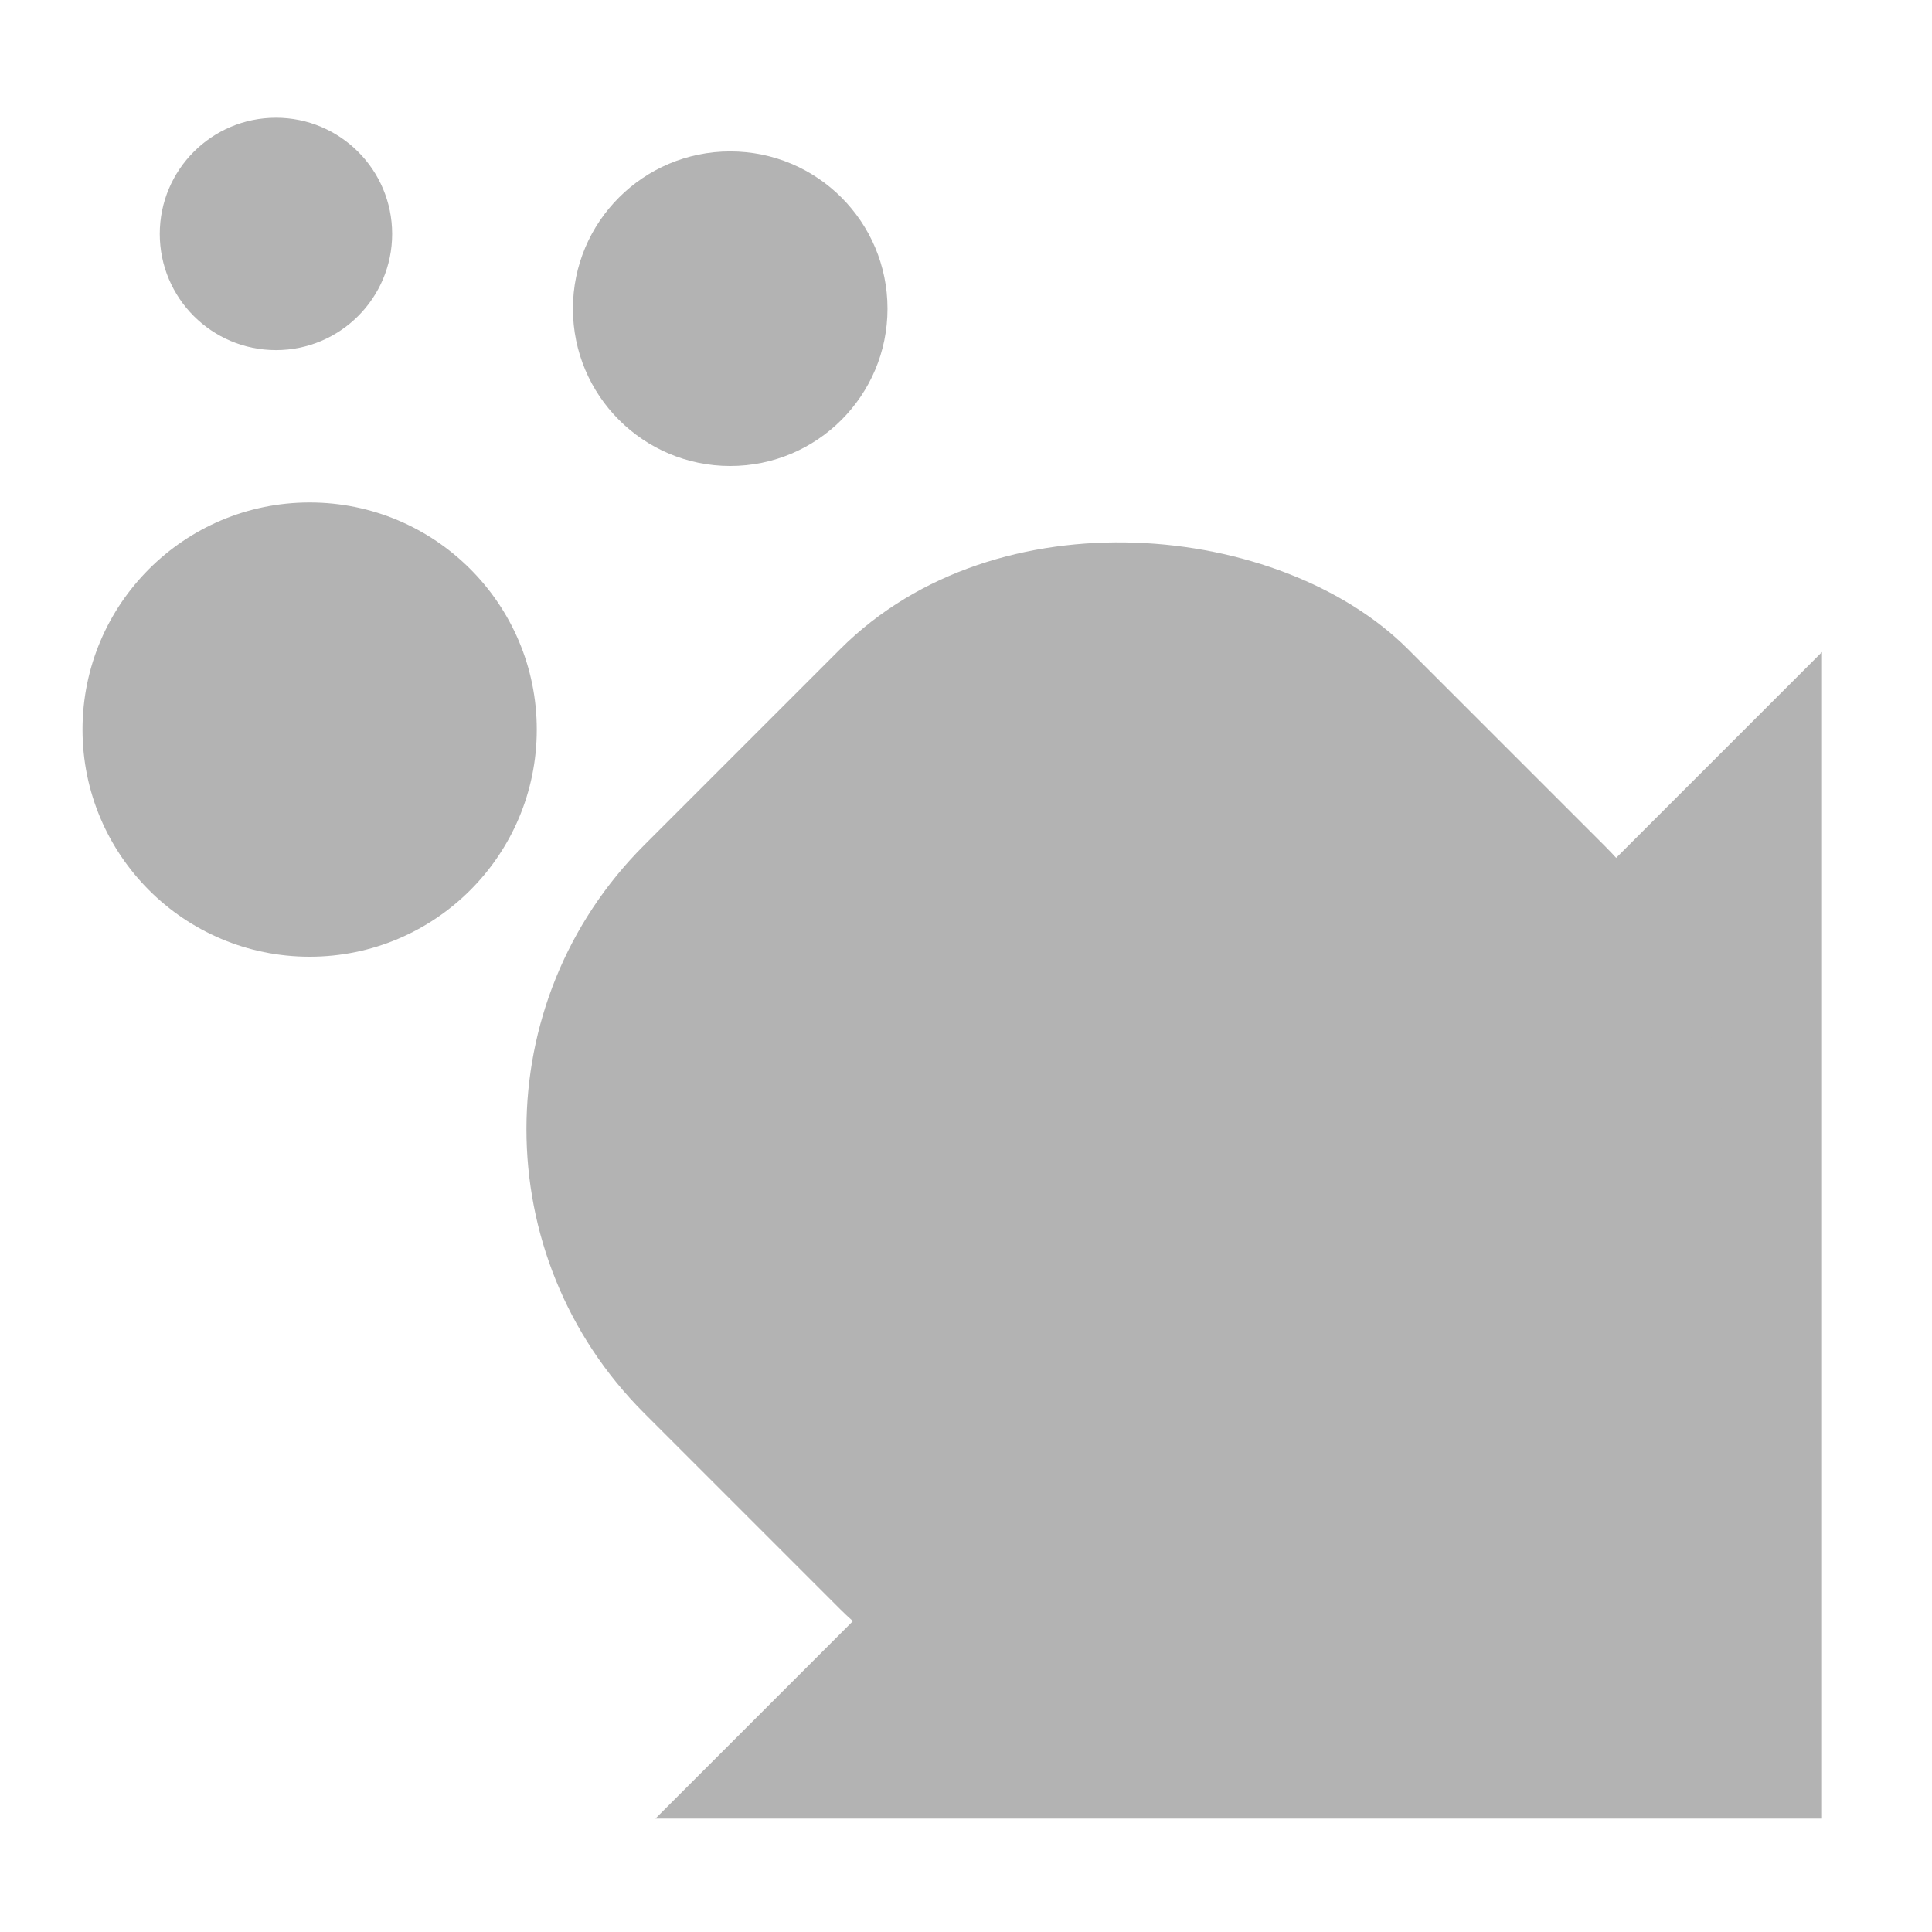 <?xml version="1.0" encoding="UTF-8" standalone="no"?>
<!-- Created with Inkscape (http://www.inkscape.org/) -->

<svg
   xmlns:dc="http://purl.org/dc/elements/1.1/"
   xmlns:cc="http://creativecommons.org/ns#"
   xmlns:rdf="http://www.w3.org/1999/02/22-rdf-syntax-ns#"
   xmlns:svg="http://www.w3.org/2000/svg"
   xmlns="http://www.w3.org/2000/svg"
   xmlns:sodipodi="http://sodipodi.sourceforge.net/DTD/sodipodi-0.dtd"
   xmlns:inkscape="http://www.inkscape.org/namespaces/inkscape"
   width="6.252mm"
   height="6.252mm"
   viewBox="0 0 6.252 6.252"
   version="1.1"
   id="svg8"
   inkscape:version="0.92.2 (5c3e80d, 2017-08-06)"
   sodipodi:docname="gimp-dynamics.svg">
  <defs
     id="defs2" />
  <sodipodi:namedview
     id="base"
     pagecolor="#494949"
     bordercolor="#666666"
     borderopacity="1.0"
     inkscape:pageopacity="0"
     inkscape:pageshadow="2"
     inkscape:zoom="3.959798"
     inkscape:cx="77.630361"
     inkscape:cy="24.232957"
     inkscape:document-units="mm"
     inkscape:current-layer="layer1"
     showgrid="false" />
  <g
     inkscape:label="Layer 1"
     inkscape:groupmode="layer"
     id="layer1"
     transform="translate(37.211,-149.692)">
    <path
       style="opacity:1;fill:#b3b3b3;fill-opacity:1;stroke:none;stroke-width:0.744;stroke-linecap:square;stroke-linejoin:bevel;stroke-miterlimit:4;stroke-dasharray:0.744, 1.489;stroke-dashoffset:0;stroke-opacity:1;paint-order:fill markers stroke"
       d="m -31.315,151.802 v 3.775 h -3.775 z"
       id="rect1084"
       inkscape:connector-curvature="0"
       sodipodi:nodetypes="cccc" />
    <rect
       style="opacity:1;fill:#b3b3b3;fill-opacity:1;stroke:none;stroke-width:0.527;stroke-linecap:square;stroke-linejoin:bevel;stroke-miterlimit:4;stroke-dasharray:0.527, 1.054;stroke-dashoffset:0;stroke-opacity:1;paint-order:fill markers stroke"
       id="rect1087"
       width="3.496"
       height="3.496"
       x="-133.92"
       y="82.944"
       ry="1.299"
       transform="rotate(-45)" />
    <circle
       style="opacity:1;fill:#b3b3b3;fill-opacity:1;stroke:none;stroke-width:0.527;stroke-linecap:square;stroke-linejoin:bevel;stroke-miterlimit:4;stroke-dasharray:0.527, 1.054;stroke-dashoffset:0;stroke-opacity:1;paint-order:fill markers stroke"
       id="path1089"
       cx="-34.848"
       cy="150.691"
       r="0.509" />
    <circle
       r="0.376"
       cy="150.449"
       cx="-36.318"
       id="circle1091"
       style="opacity:1;fill:#b3b3b3;fill-opacity:1;stroke:none;stroke-width:0.389;stroke-linecap:square;stroke-linejoin:bevel;stroke-miterlimit:4;stroke-dasharray:0.389, 0.778;stroke-dashoffset:0;stroke-opacity:1;paint-order:fill markers stroke" />
    <circle
       r="0.735"
       cy="152.053"
       cx="-36.209"
       id="circle1093"
       style="opacity:1;fill:#b3b3b3;fill-opacity:1;stroke:none;stroke-width:0.76;stroke-linecap:square;stroke-linejoin:bevel;stroke-miterlimit:4;stroke-dasharray:0.76, 1.521;stroke-dashoffset:0;stroke-opacity:1;paint-order:fill markers stroke" />
  </g>
</svg>
